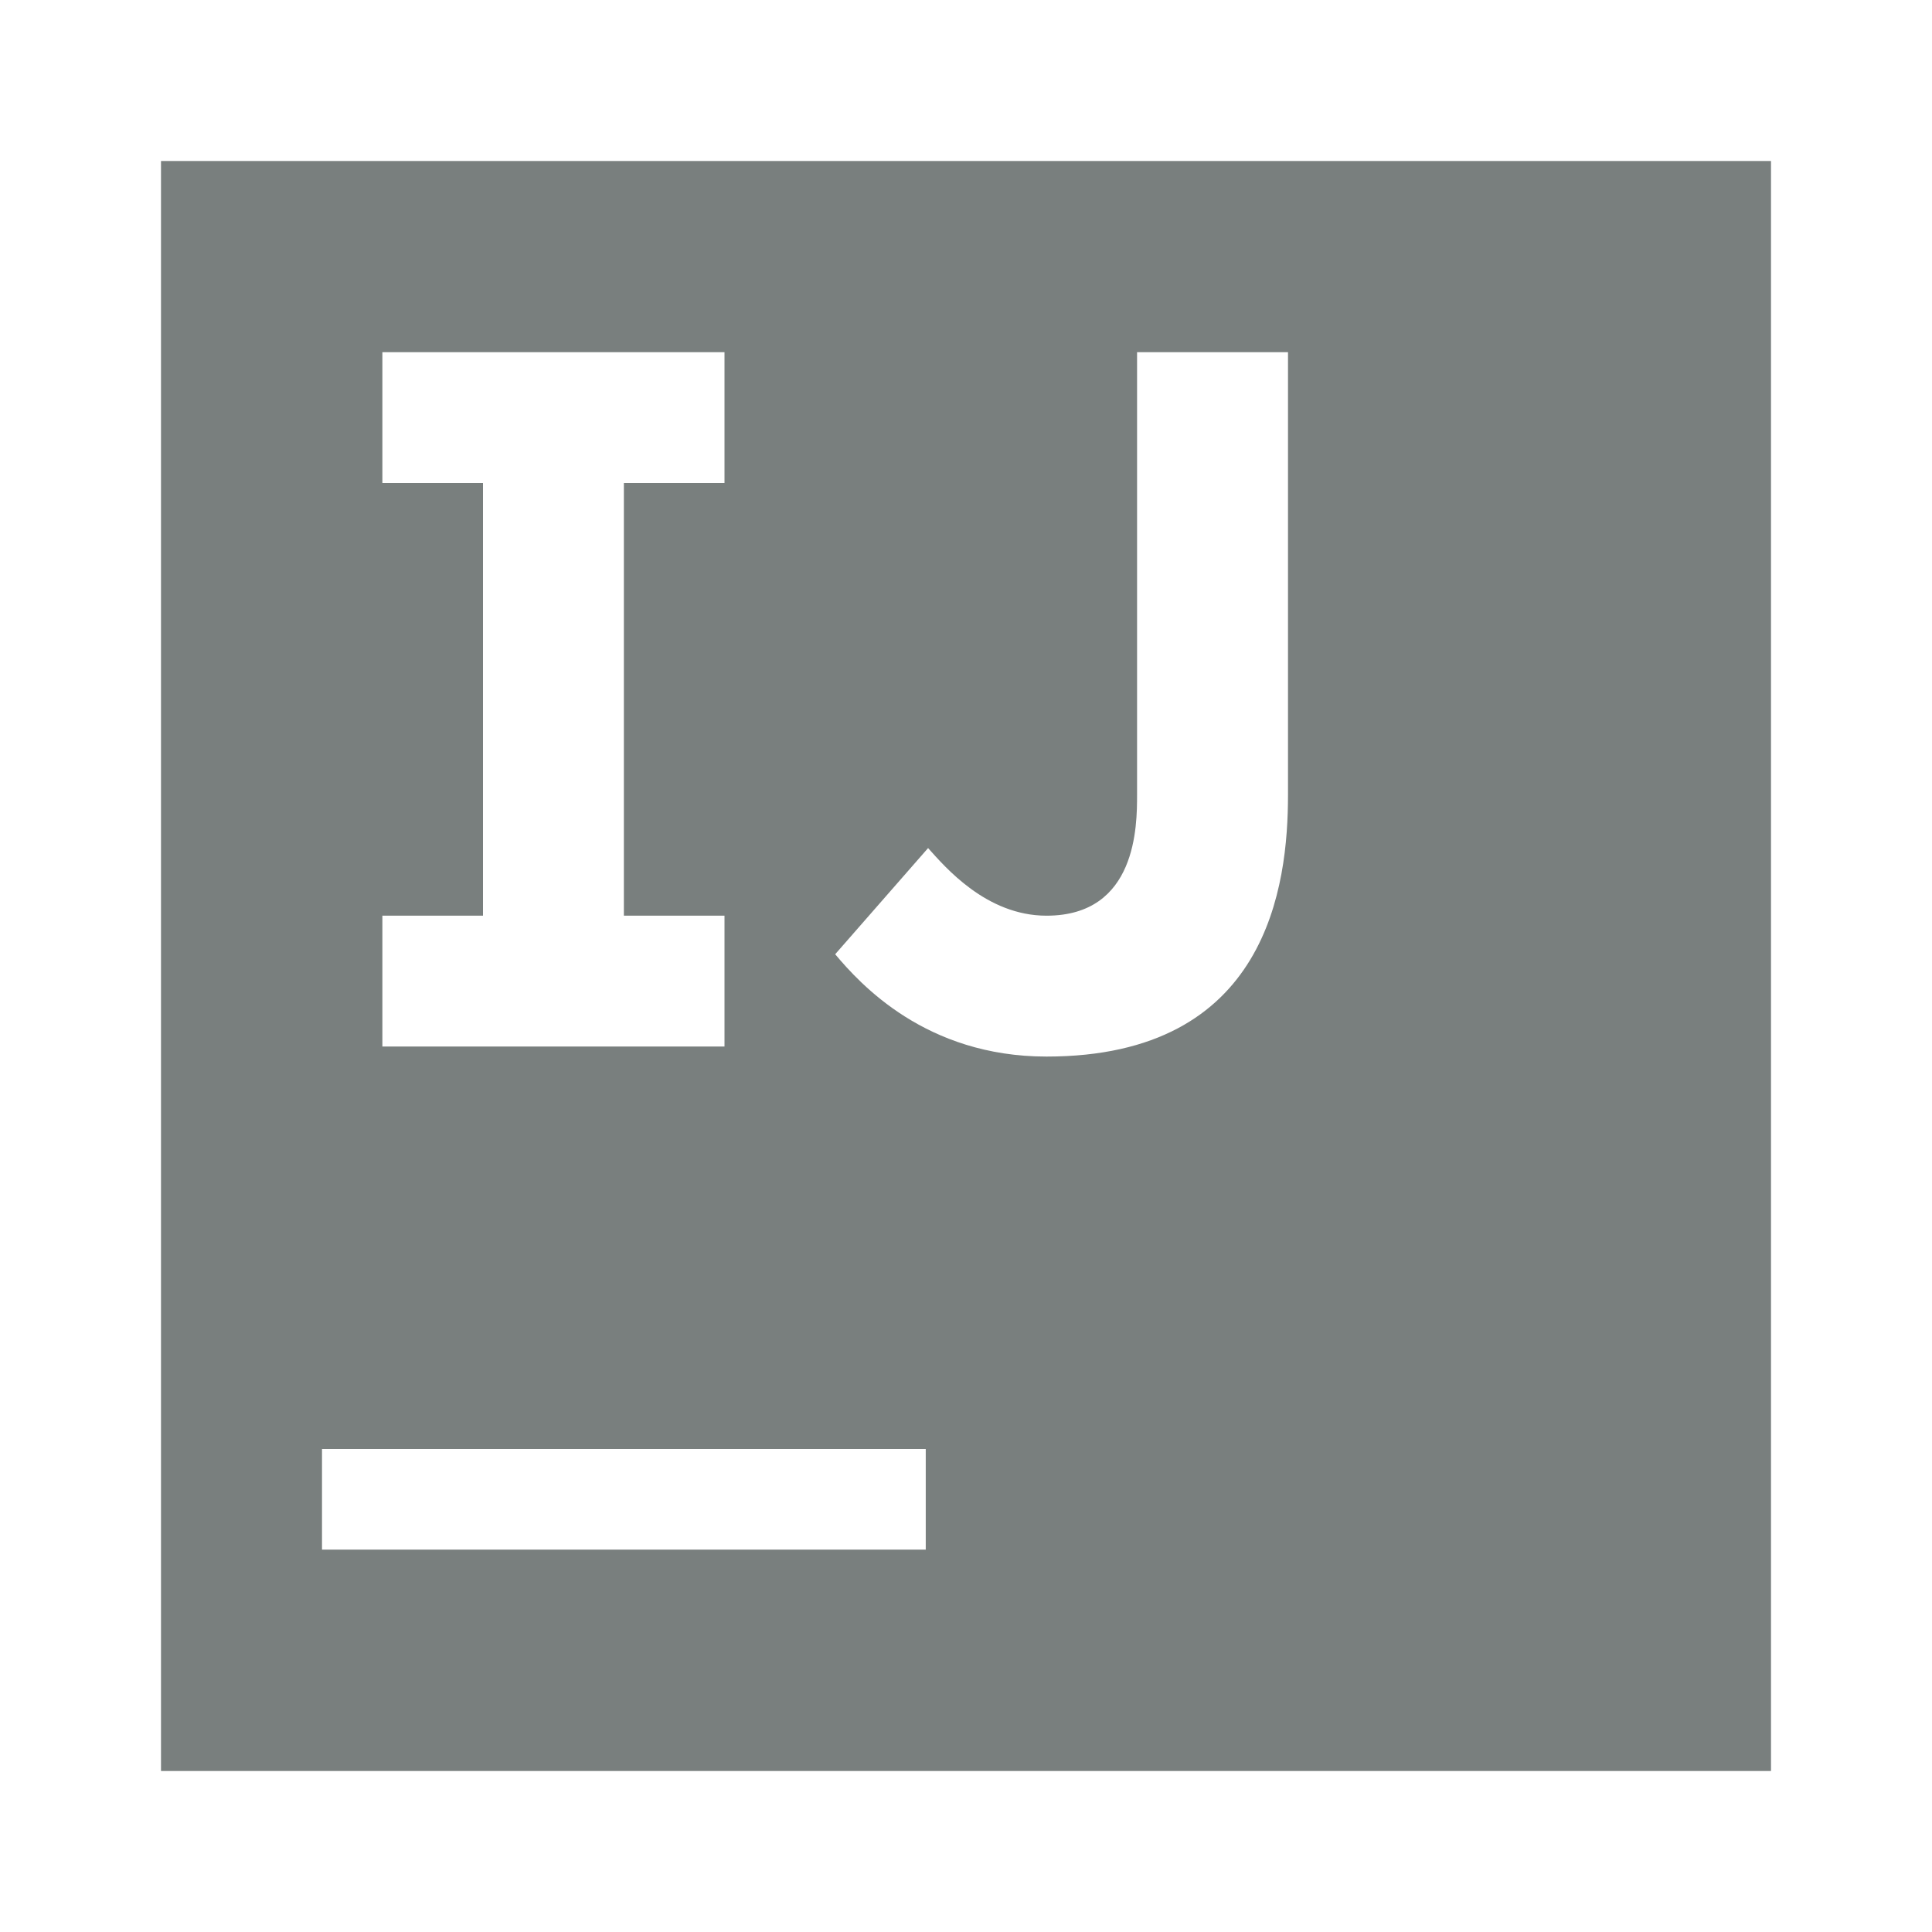 <svg t="1585727679281" class="icon" viewBox="0 0 1024 1024" version="1.1" xmlns="http://www.w3.org/2000/svg" p-id="71910" width="32" height="32"><path d="M85.333 85.333v853.333h853.333V85.333H85.333z m117.333 400H256V256H202.667V186.667H384V256H330.667v229.333H384V554.667H202.667v-69.333z m288 336H170.667V768h320v53.333zM682.667 421.333c0 48-10.667 138.667-128 138.667-64 0-98.773-38.485-112-54.229l49.237-56.277c8.875 9.856 30.763 35.84 62.763 35.84 48 0 48-48 48-64v-234.667H682.667v234.667z" fill="#797F7E" p-id="71911"></path></svg>
